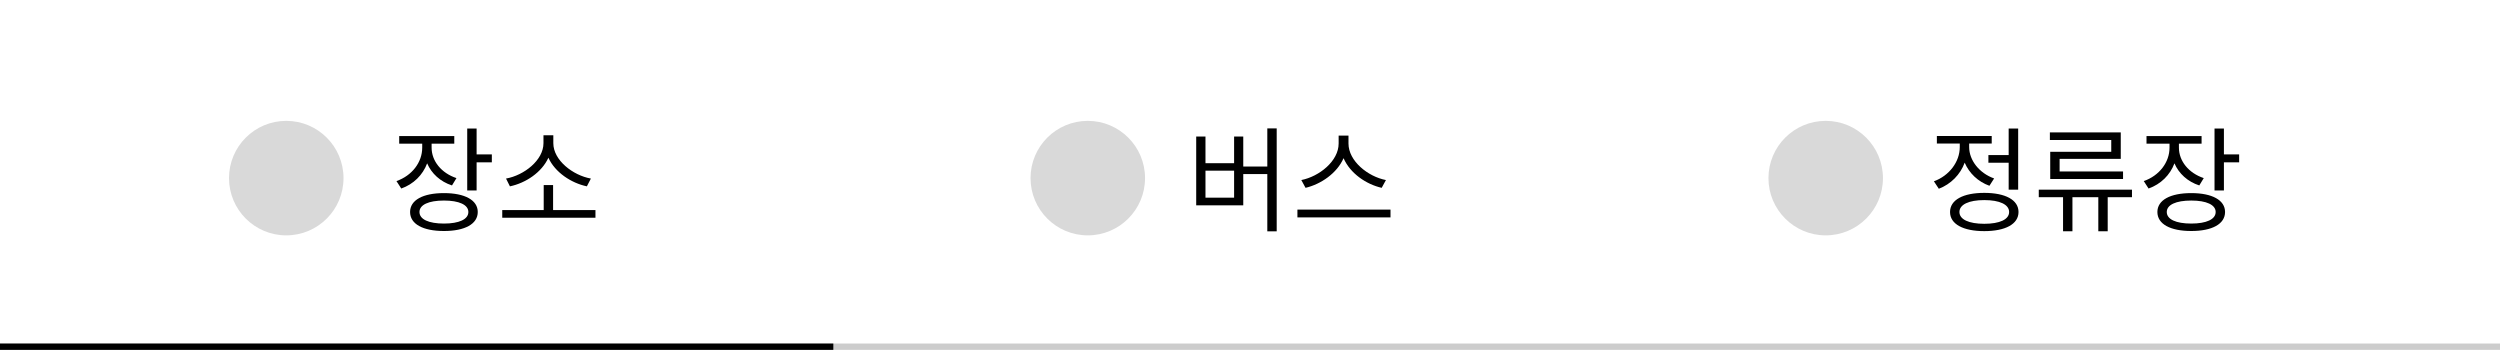 <svg width="393" height="55" viewBox="0 0 393 55" fill="none" xmlns="http://www.w3.org/2000/svg">
<rect width="393" height="55" fill="white"/>
<line y1="54.5" x2="393" y2="54.5" stroke="#CCCCCC"/>
<line y1="54.5" x2="131" y2="54.5" stroke="black"/>
<path d="M71.755 27.998L71.053 29.15C69.217 28.556 67.831 27.278 67.147 25.676C66.463 27.512 65.005 28.952 63.079 29.636L62.323 28.466C64.753 27.62 66.373 25.532 66.373 23.21V22.58H62.755V21.392H71.413V22.58H67.849V23.21C67.849 25.316 69.379 27.206 71.755 27.998ZM69.793 35.144C72.169 35.144 73.627 34.478 73.627 33.326C73.627 32.192 72.169 31.526 69.793 31.526C67.381 31.526 65.941 32.192 65.941 33.326C65.941 34.478 67.381 35.144 69.793 35.144ZM69.793 30.356C73.069 30.356 75.103 31.454 75.103 33.326C75.103 35.216 73.069 36.314 69.793 36.314C66.481 36.314 64.465 35.216 64.465 33.326C64.465 31.454 66.481 30.356 69.793 30.356ZM74.923 24.272H77.317V25.514H74.923V29.942H73.447V20.204H74.923V24.272ZM92.886 28.07L92.256 29.294C89.79 28.772 87.252 27.098 86.208 24.794C85.164 27.098 82.644 28.772 80.16 29.294L79.548 28.07C82.374 27.566 85.434 25.19 85.434 22.508V21.266H86.982V22.508C86.982 25.19 90.06 27.566 92.886 28.07ZM86.946 33.02H93.606V34.226H78.954V33.02H85.47V29.096H86.946V33.02Z" fill="black"/>
<path d="M194.001 31.076V26.828H189.501V31.076H194.001ZM199.221 20.186H200.697V36.368H199.221V27.368H195.441V32.282H188.043V21.464H189.501V25.658H194.001V21.464H195.441V26.18H199.221V20.186ZM217.868 28.304L217.202 29.528C214.754 28.97 212.234 27.242 211.208 24.866C210.182 27.224 207.662 28.952 205.232 29.528L204.566 28.304C207.392 27.746 210.434 25.316 210.434 22.562V21.32H211.982V22.562C211.982 25.316 215.042 27.764 217.868 28.304ZM203.954 32.948H218.588V34.172H203.954V32.948Z" fill="black"/>
<path d="M312.576 24.38H315.762V20.204H317.256V29.816H315.762V25.586H312.576V24.38ZM313.476 28.052L312.738 29.204C310.938 28.556 309.552 27.224 308.85 25.568C308.166 27.44 306.672 28.952 304.782 29.672L304.008 28.502C306.42 27.62 308.076 25.442 308.076 23.12V22.562H304.476V21.374H313.098V22.562H309.552V23.12C309.552 25.19 311.136 27.224 313.476 28.052ZM311.928 35.18C314.358 35.18 315.834 34.496 315.834 33.326C315.834 32.156 314.358 31.454 311.928 31.454C309.498 31.454 308.022 32.156 308.022 33.326C308.022 34.496 309.498 35.18 311.928 35.18ZM311.928 30.32C315.24 30.32 317.31 31.418 317.31 33.326C317.31 35.234 315.24 36.332 311.928 36.332C308.616 36.332 306.546 35.234 306.546 33.326C306.546 31.418 308.616 30.32 311.928 30.32ZM331.889 23.858V22.004H322.241V20.816H333.383V24.974H323.771V26.954H333.743V28.142H322.295V23.858H331.889ZM335.147 29.816V31.004H331.331V36.35H329.855V31.004H325.787V36.35H324.311V31.004H320.495V29.816H335.147ZM346.431 27.998L345.729 29.15C343.893 28.556 342.507 27.278 341.823 25.676C341.139 27.512 339.681 28.952 337.755 29.636L336.999 28.466C339.429 27.62 341.049 25.532 341.049 23.21V22.58H337.431V21.392H346.089V22.58H342.525V23.21C342.525 25.316 344.055 27.206 346.431 27.998ZM344.469 35.144C346.845 35.144 348.303 34.478 348.303 33.326C348.303 32.192 346.845 31.526 344.469 31.526C342.057 31.526 340.617 32.192 340.617 33.326C340.617 34.478 342.057 35.144 344.469 35.144ZM344.469 30.356C347.745 30.356 349.779 31.454 349.779 33.326C349.779 35.216 347.745 36.314 344.469 36.314C341.157 36.314 339.141 35.216 339.141 33.326C339.141 31.454 341.157 30.356 344.469 30.356ZM349.599 24.272H351.993V25.514H349.599V29.942H348.123V20.204H349.599V24.272Z" fill="black"/>
<circle cx="45" cy="28" r="9" fill="#D9D9D9"/>
<circle cx="171" cy="28" r="9" fill="#D9D9D9"/>
<circle cx="287" cy="28" r="9" fill="#D9D9D9"/>
</svg>
